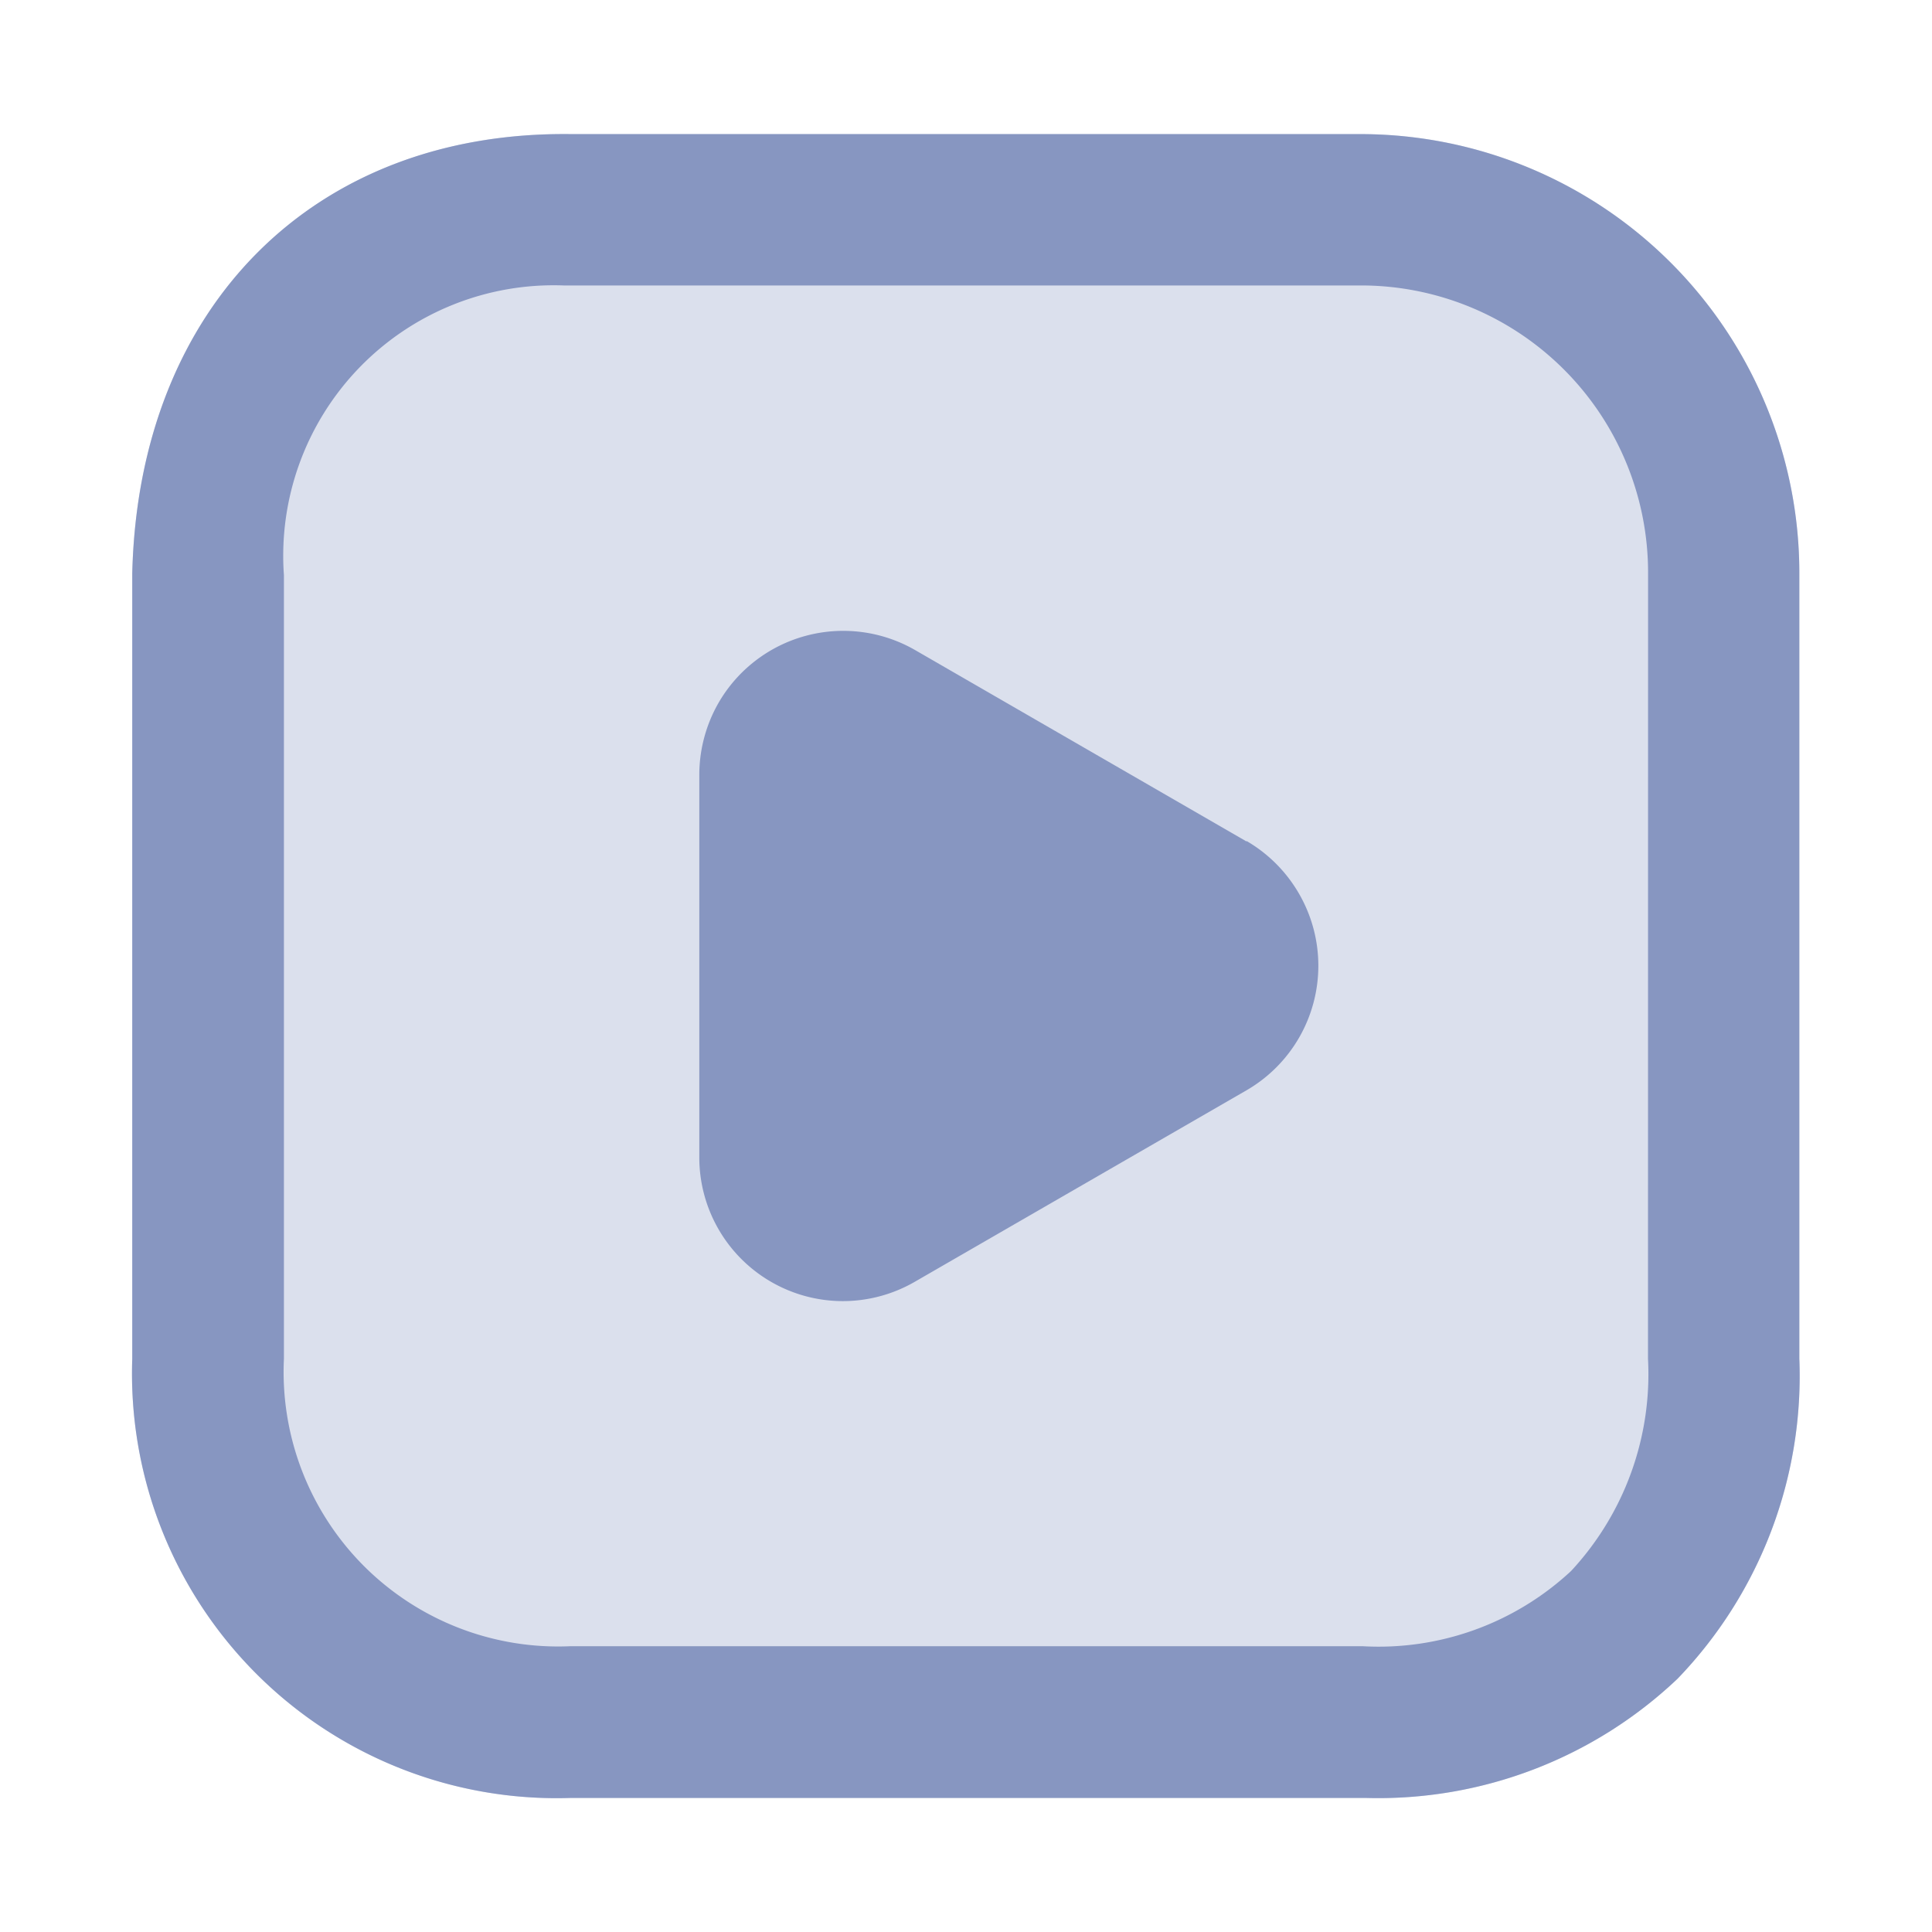 <svg xmlns="http://www.w3.org/2000/svg" xmlns:xlink="http://www.w3.org/1999/xlink" width="24" height="24" viewBox="0 0 24 24">
  <defs>
    <clipPath id="clip-path">
      <rect id="Rectangle_10415" data-name="Rectangle 10415" width="24" height="24" transform="translate(-2771.552 1614.442)" fill="#fdc100"/>
    </clipPath>
  </defs>
  <g id="Group_55530" data-name="Group 55530" transform="translate(2771.552 -1614.442)">
    <g id="Group_55886" data-name="Group 55886" clip-path="url(#clip-path)">
      <g id="Group_55885" data-name="Group 55885" transform="translate(-2769.909 1616.107)">
        <path id="Path_60191" data-name="Path 60191" d="M-2751.285,1619.458h-9.825c-3.189-.042-5.372,2.138-5.451,5.456v9.756a5.275,5.275,0,0,0,1.535,3.908,5.275,5.275,0,0,0,3.9,1.549h9.9a5.4,5.4,0,0,0,3.861-1.481,5.42,5.42,0,0,0,1.513-3.976v-9.756a5.453,5.453,0,0,0-5.436-5.456Z" transform="translate(2766.561 -1619.457)" fill="rgba(135,150,193,0.3)"/>
        <path id="Path_60172" data-name="Path 60172" d="M-2751.285,1619.458h-9.825c-3.189-.042-5.372,2.138-5.451,5.456v9.756a5.275,5.275,0,0,0,1.535,3.908,5.275,5.275,0,0,0,3.9,1.549h9.9a5.4,5.4,0,0,0,3.861-1.481,5.42,5.42,0,0,0,1.513-3.976v-9.756a5.453,5.453,0,0,0-5.436-5.456Zm3.553,15.215a3.59,3.59,0,0,1-.956,2.635,3.509,3.509,0,0,1-2.587.934h-9.847a3.412,3.412,0,0,1-2.565-1,3.412,3.412,0,0,1-.99-2.57v-9.734a3.361,3.361,0,0,1,.934-2.576,3.36,3.36,0,0,1,2.541-1.024h9.918a3.567,3.567,0,0,1,3.553,3.572Z" transform="translate(2766.561 -1619.457)" fill="#8796c1"/>
        <path id="Path_60173" data-name="Path 60173" d="M-2752.276,1628.628v.006l-4.116-2.377a1.789,1.789,0,0,0-2.443.655,1.8,1.8,0,0,0-.239.894v4.748a1.785,1.785,0,0,0,1.78,1.79,1.789,1.789,0,0,0,.9-.242l4.116-2.376a1.788,1.788,0,0,0,.654-2.443,1.792,1.792,0,0,0-.652-.655Z" transform="translate(2766.118 -1619.846)" fill="#8796c1"/>
      </g>
    </g>
  </g>
</svg>
